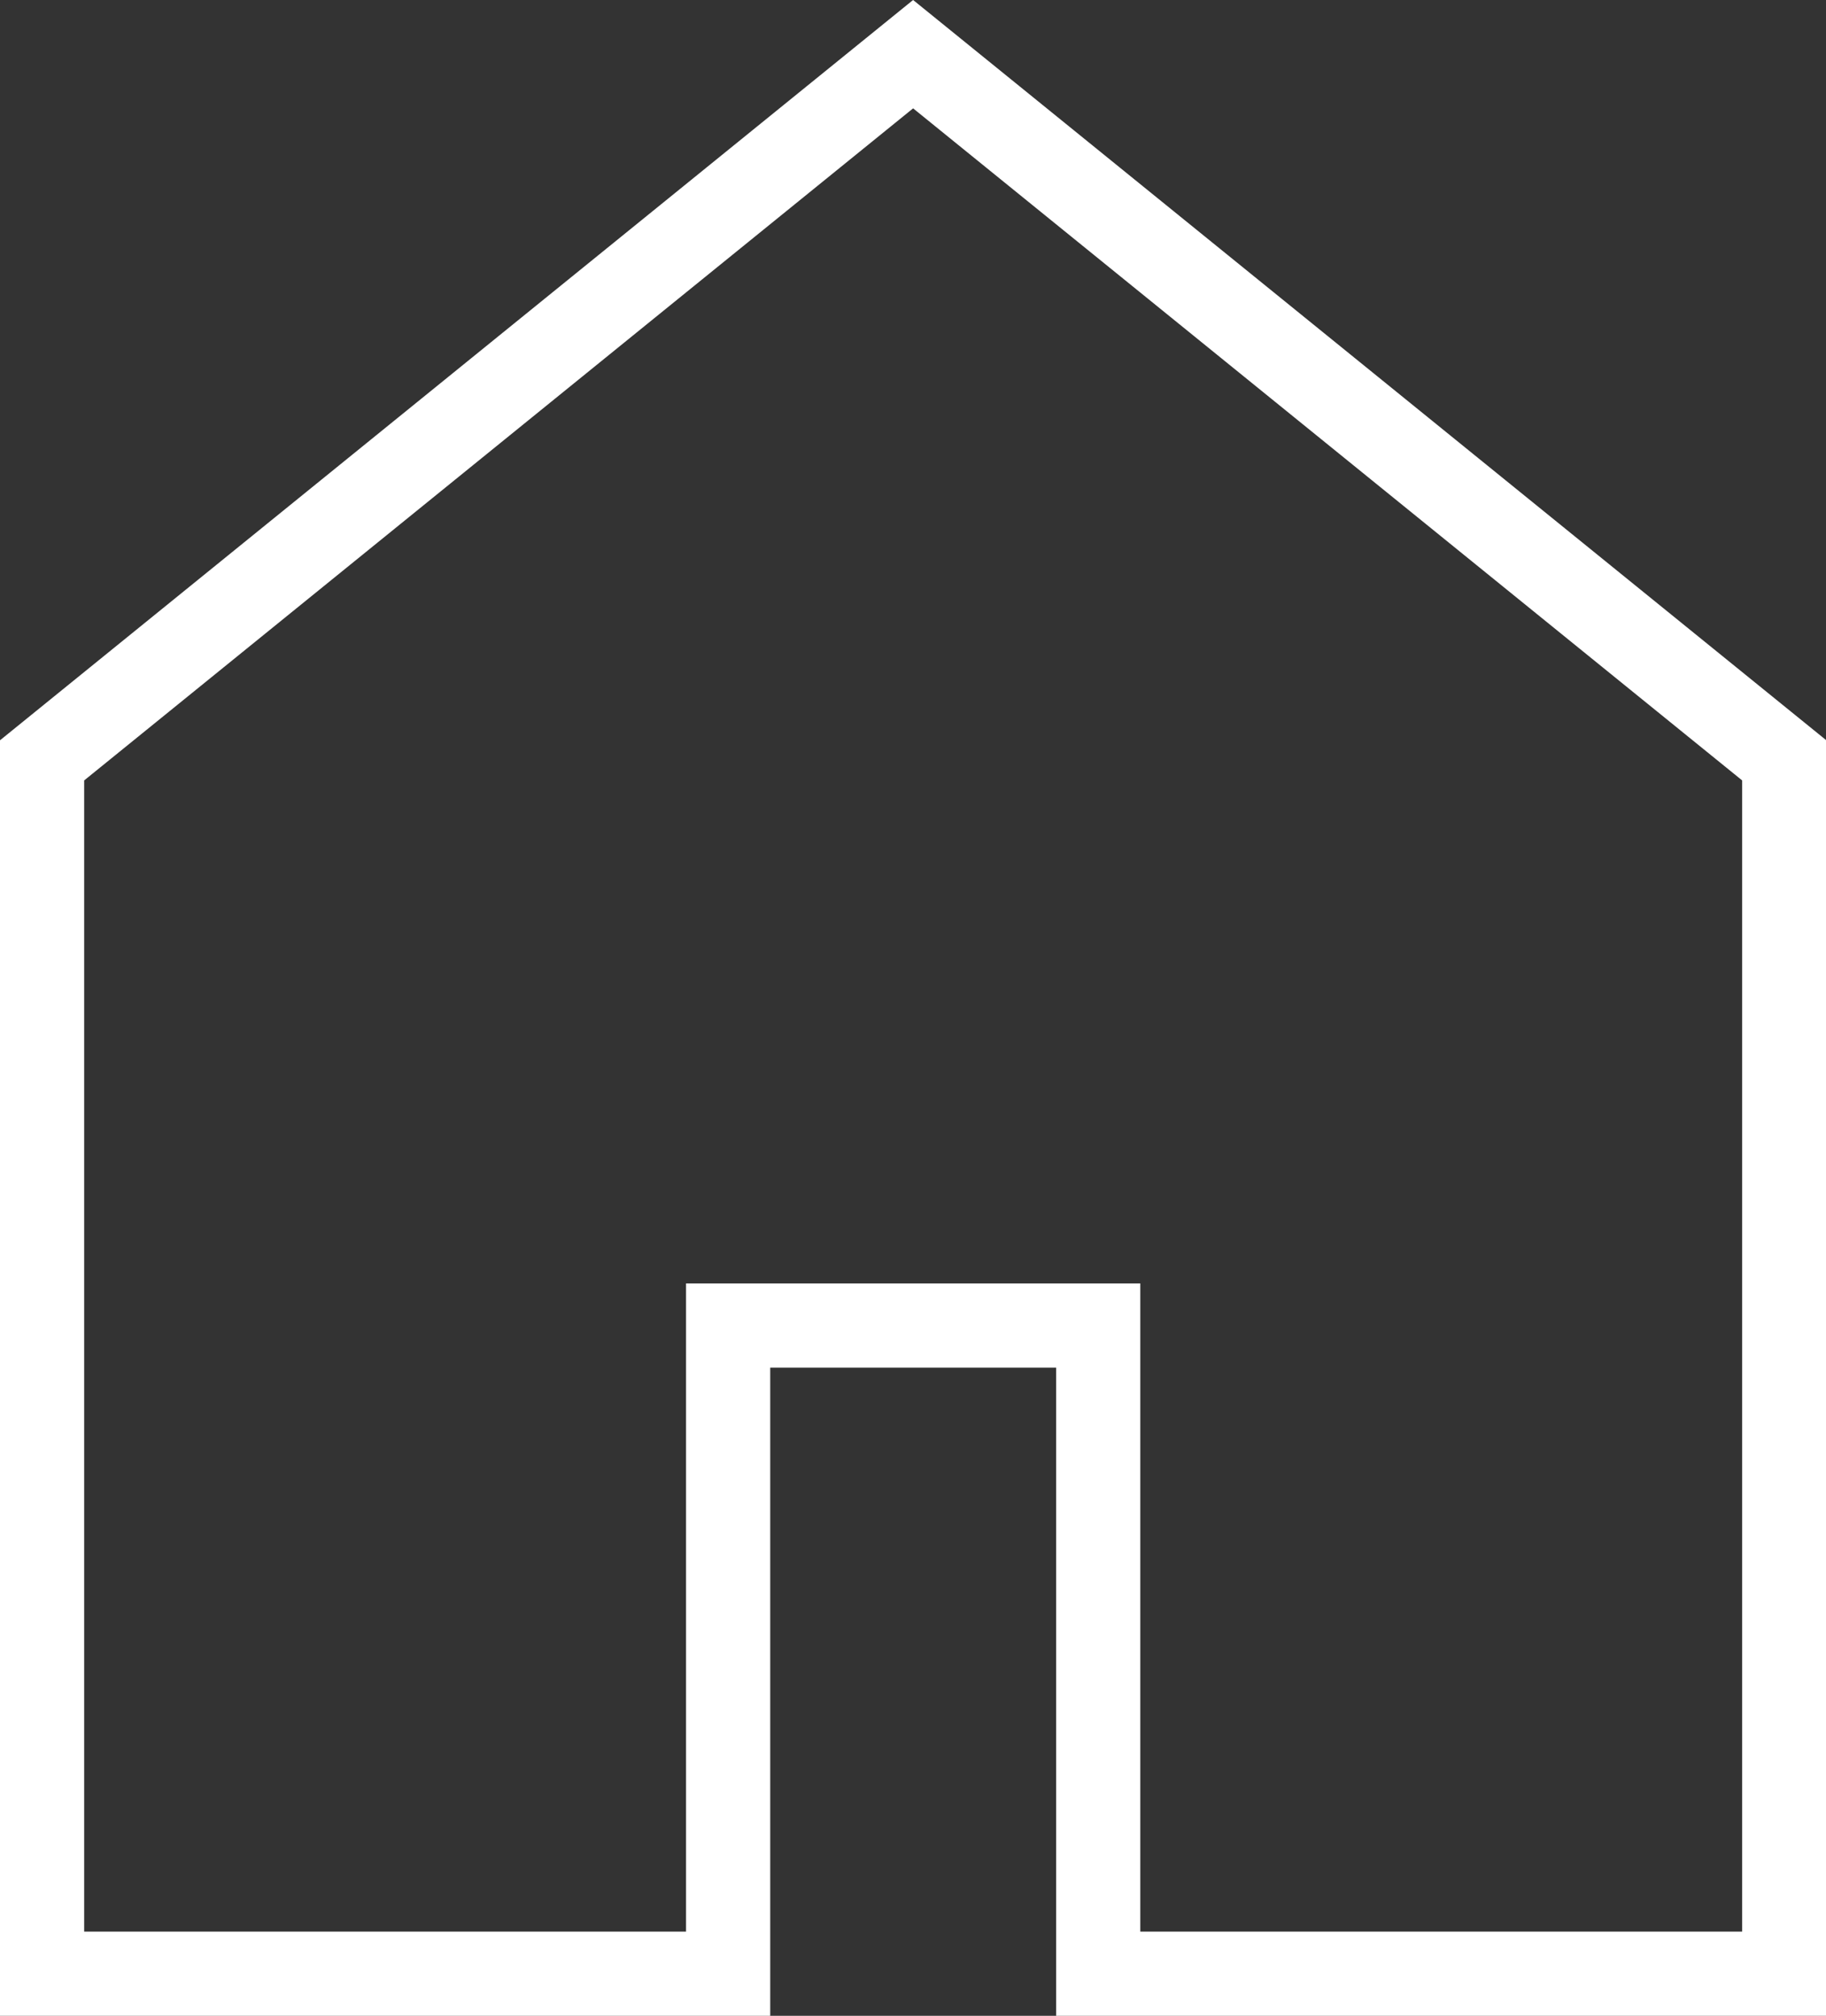 <svg xmlns="http://www.w3.org/2000/svg" width="43.385" height="47.893" viewBox="0 0 43.385 47.893">
  <rect x="0" y="0" width="43.385" height="47.893" fill="#333333" stroke="none"/>
  <g id="グループ_43" data-name="グループ 43" transform="translate(1 -6.088)">
    <path id="パス_14" data-name="パス 14" d="M20.695,7.375,0,24.153V52.98H16.3v-15.4h8.793v15.4h16.3V24.153Z" fill="none" stroke="#fff" stroke-miterlimit="10" stroke-width="2"/>
  </g>
</svg>
